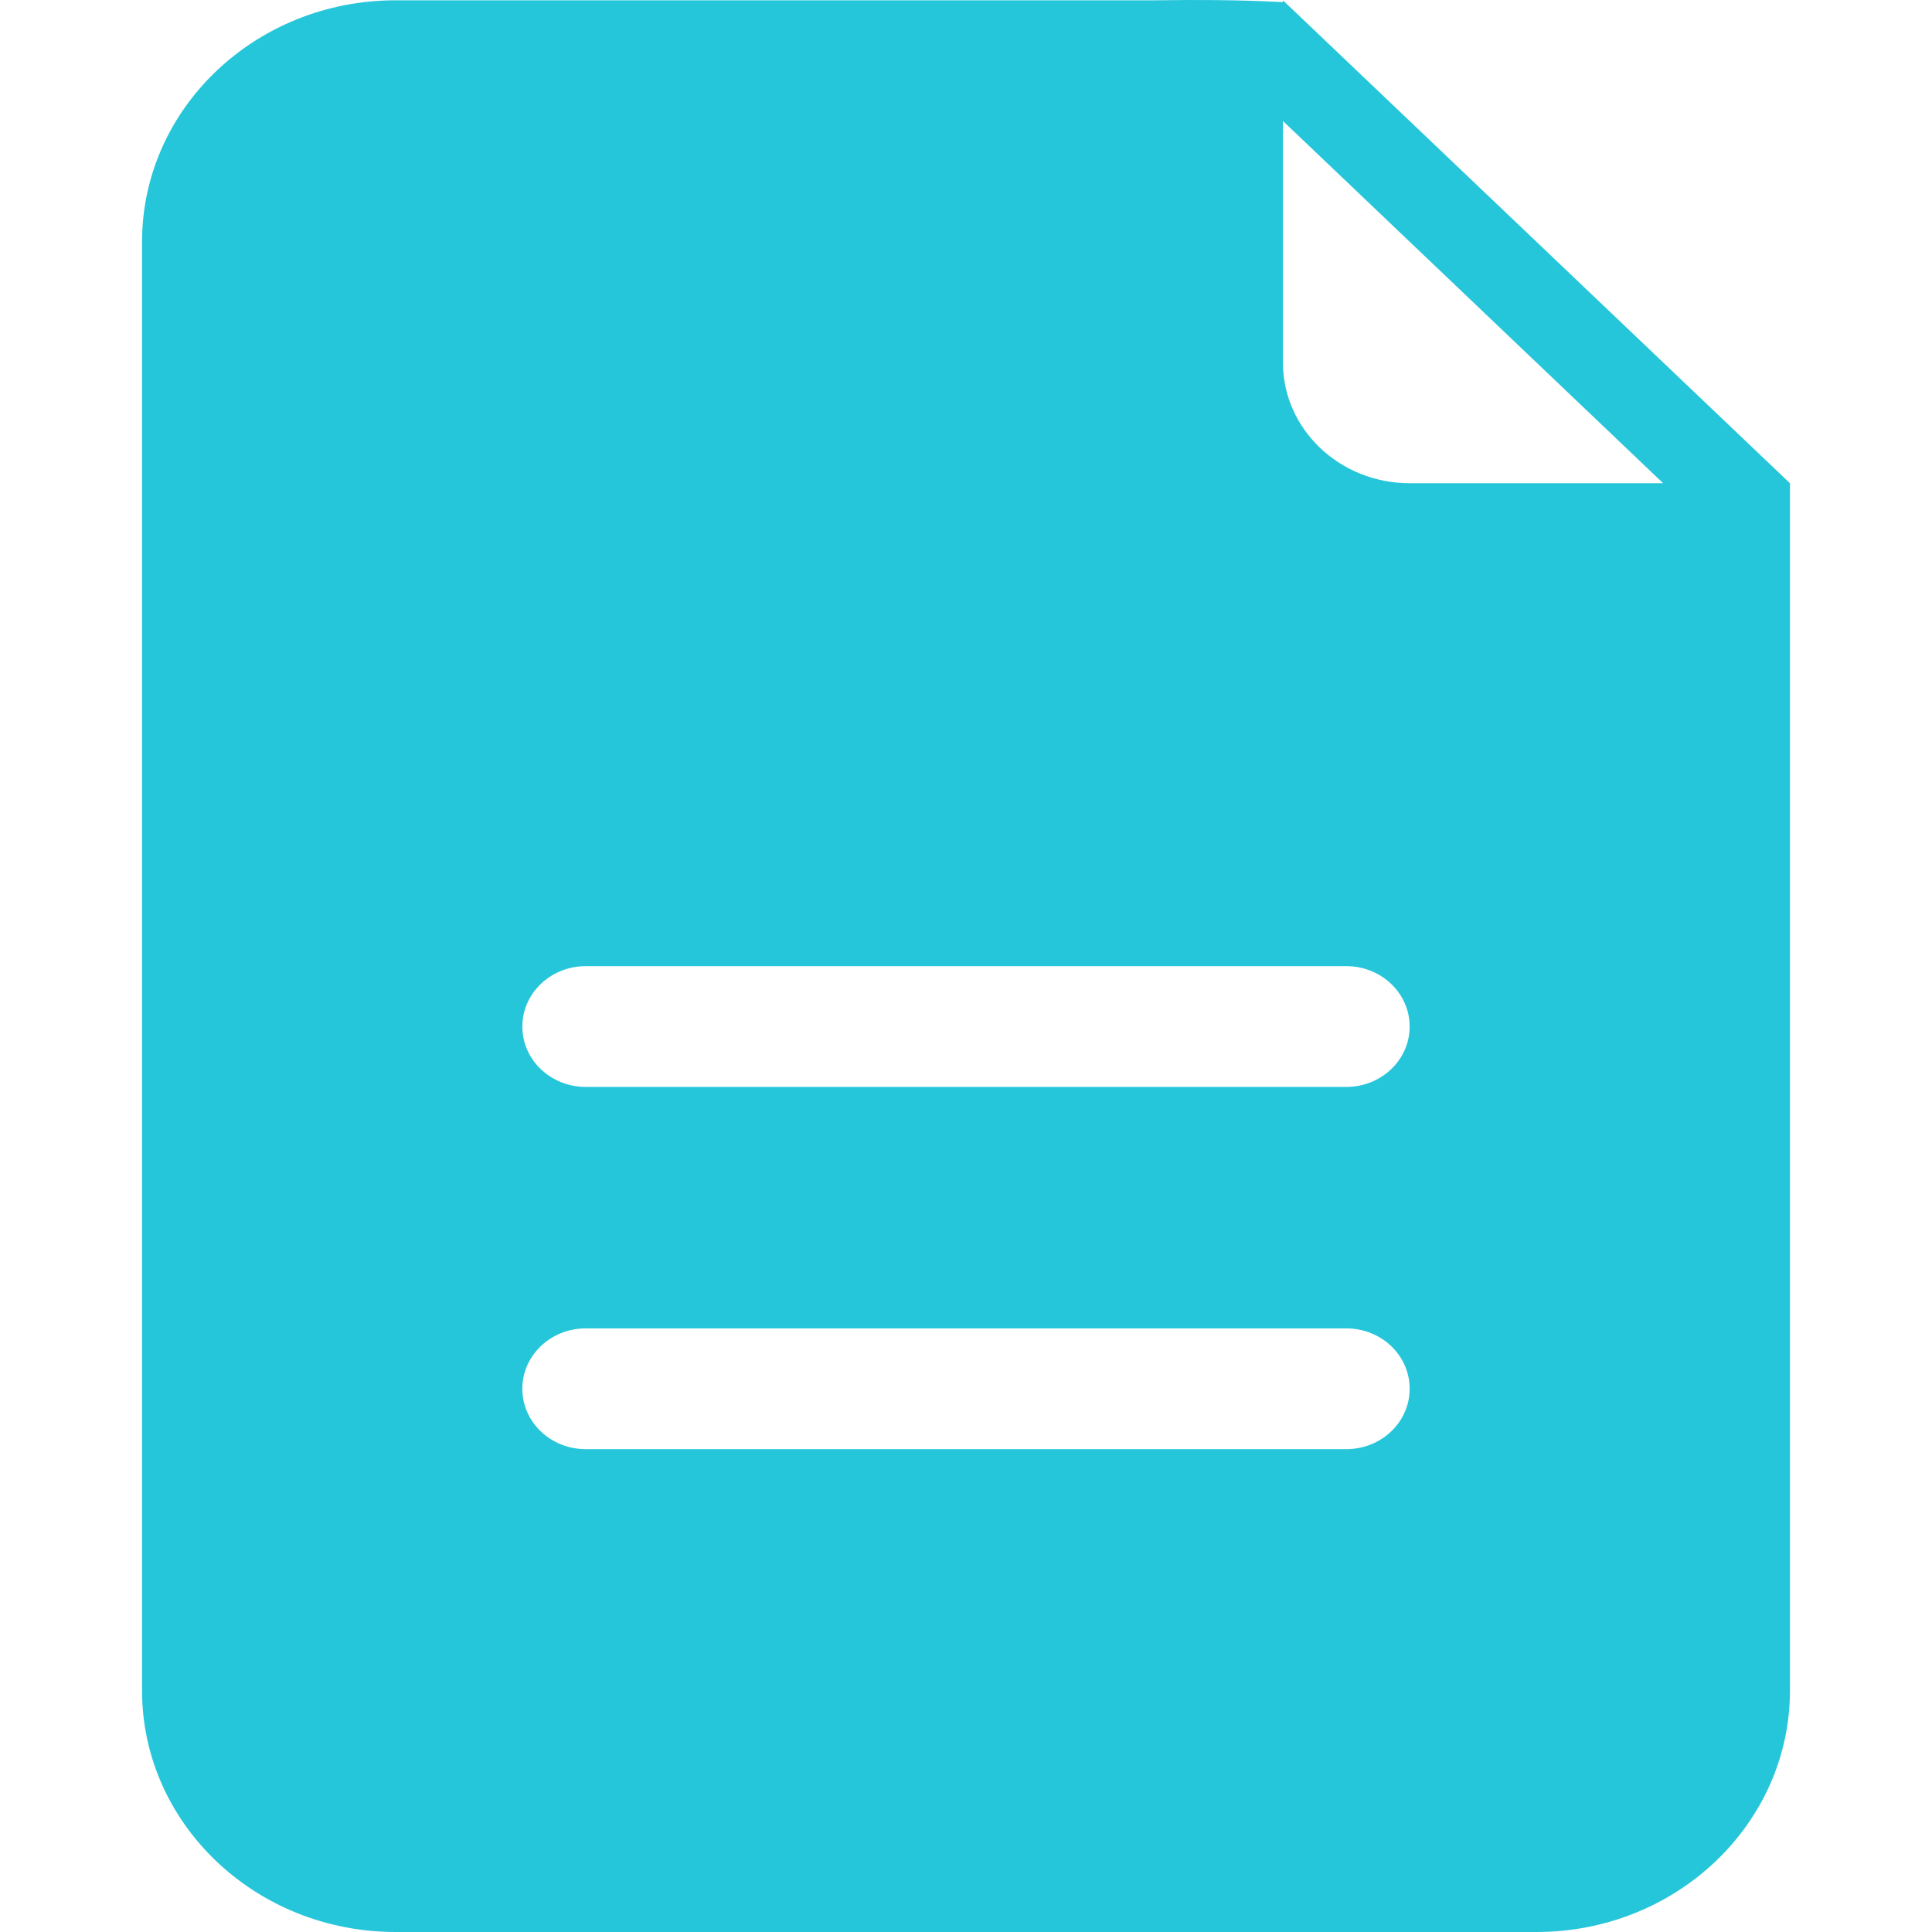 <?xml version="1.0" standalone="no"?><!DOCTYPE svg PUBLIC "-//W3C//DTD SVG 1.1//EN" "http://www.w3.org/Graphics/SVG/1.1/DTD/svg11.dtd"><svg t="1536246513725" class="icon" style="" viewBox="0 0 1024 1024" version="1.1" xmlns="http://www.w3.org/2000/svg" p-id="3533" xmlns:xlink="http://www.w3.org/1999/xlink" width="200" height="200"><defs><style type="text/css"></style></defs><path d="M679.977 0.157v0.93c-4.32 0-22.252-1.58-67.173-0.93H209.679c-74.187 0-134.391 57.324-134.391 127.981v767.881c0 70.656 60.205 127.981 134.39 127.981h604.69c74.14 0 134.345-57.325 134.345-127.98V256.118L679.977 0.157z m33.54 767.928H310.483c-18.583 0-33.633-14.308-33.633-32.007 0-17.698 15.05-32.007 33.633-32.007h403.032c18.628 0 33.633 14.309 33.633 32.007 0 17.7-15.005 32.007-33.633 32.007z m0-191.993H310.483c-18.583 0-33.633-14.308-33.633-32.007 0-17.652 15.05-32.007 33.633-32.007h403.032c18.628 0 33.633 14.355 33.633 32.007 0 17.7-15.005 32.007-33.633 32.007z m33.632-319.973c-37.07 0-67.172-28.663-67.172-63.967V64.124l201.516 191.994H747.15z" p-id="3534" fill="#26C6DA"></path></svg>